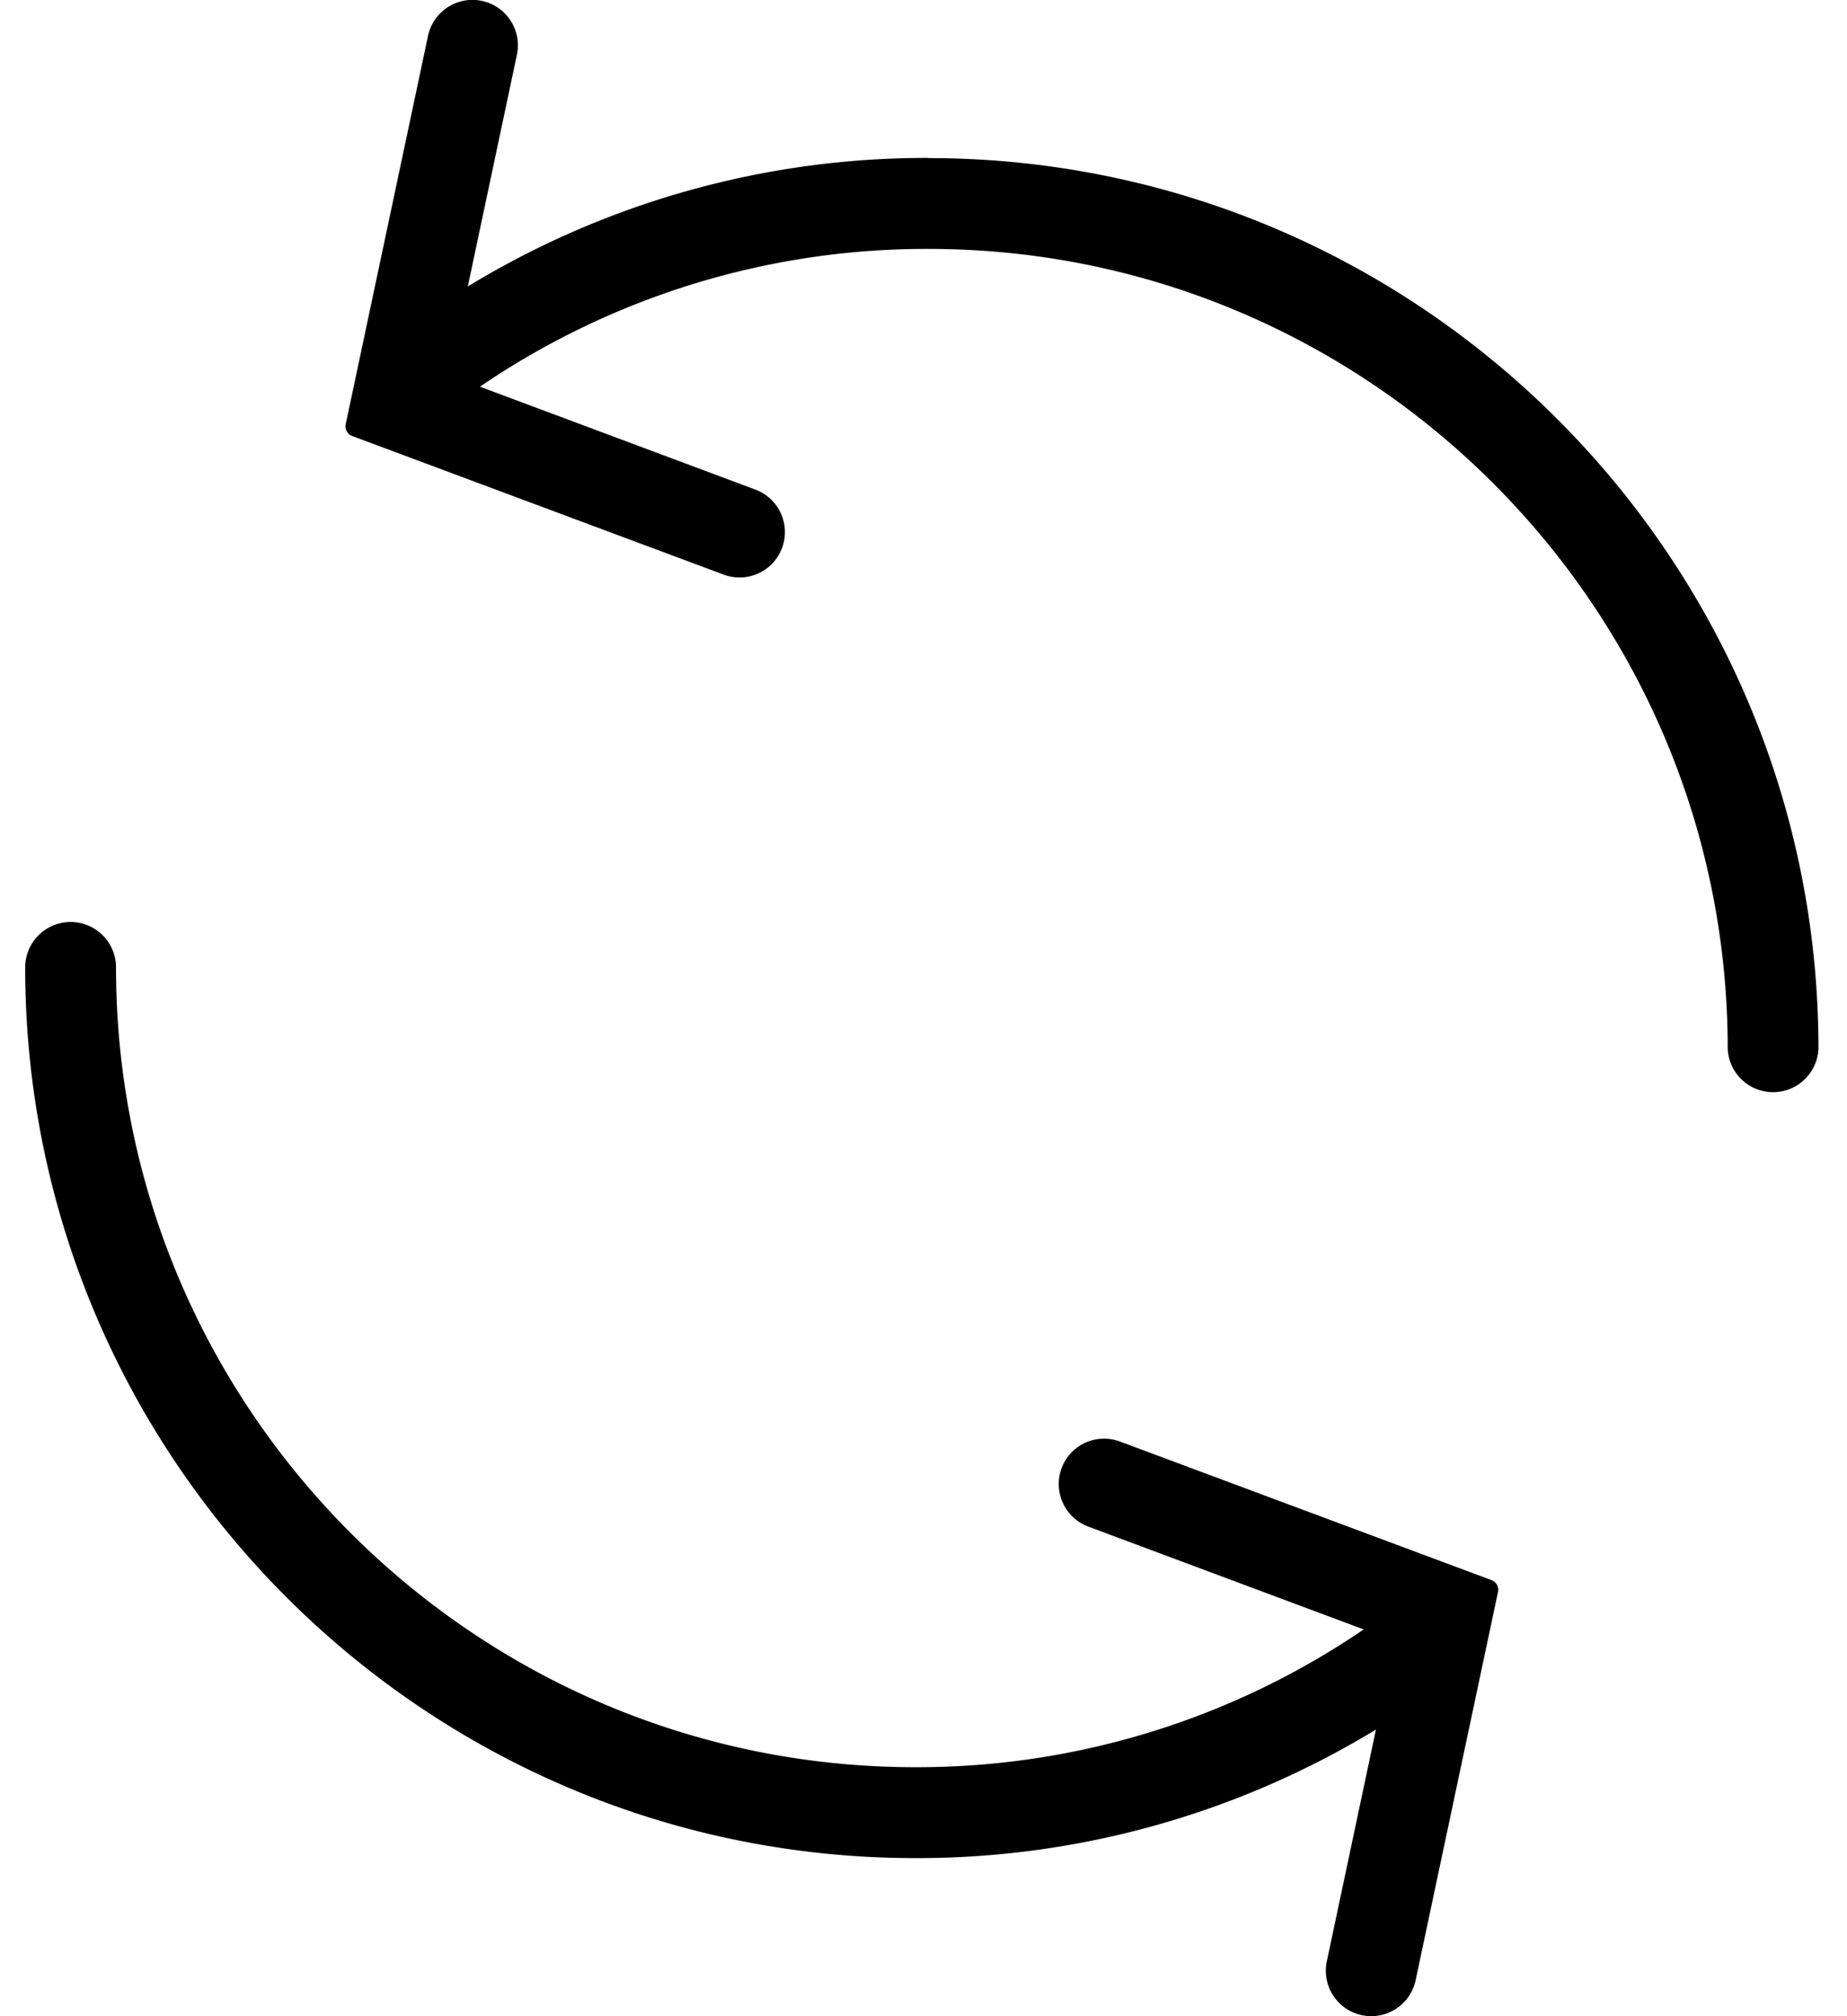 <svg xmlns="http://www.w3.org/2000/svg" xml:space="preserve" style="fill-rule:evenodd;clip-rule:evenodd;stroke-linejoin:round;stroke-miterlimit:2" viewBox="0 0 22 24"><path d="M12.645 17.476a.54.54 0 0 1 .694-.317l4.427 1.65c.056.021.09.082.077.141l-.981 4.621a.54.54 0 1 1-1.058-.224l.585-2.759a10.514 10.514 0 0 1-5.487 1.53C5.056 22.118.3 17.363.3 11.516a.541.541 0 0 1 1.082 0c0 5.25 4.27 9.52 9.52 9.52a9.444 9.444 0 0 0 5.341-1.64l-3.28-1.224a.541.541 0 0 1-.318-.696ZM11.058 1.882c5.847 0 10.602 4.756 10.602 10.601a.541.541 0 0 1-1.081 0c0-5.25-4.271-9.52-9.52-9.52a9.438 9.438 0 0 0-5.342 1.64l3.281 1.225A.54.54 0 1 1 8.62 6.84l-4.425-1.65a.122.122 0 0 1-.077-.141l.98-4.621a.54.54 0 1 1 1.059.224l-.585 2.758a10.507 10.507 0 0 1 5.486-1.53Z"/></svg>
